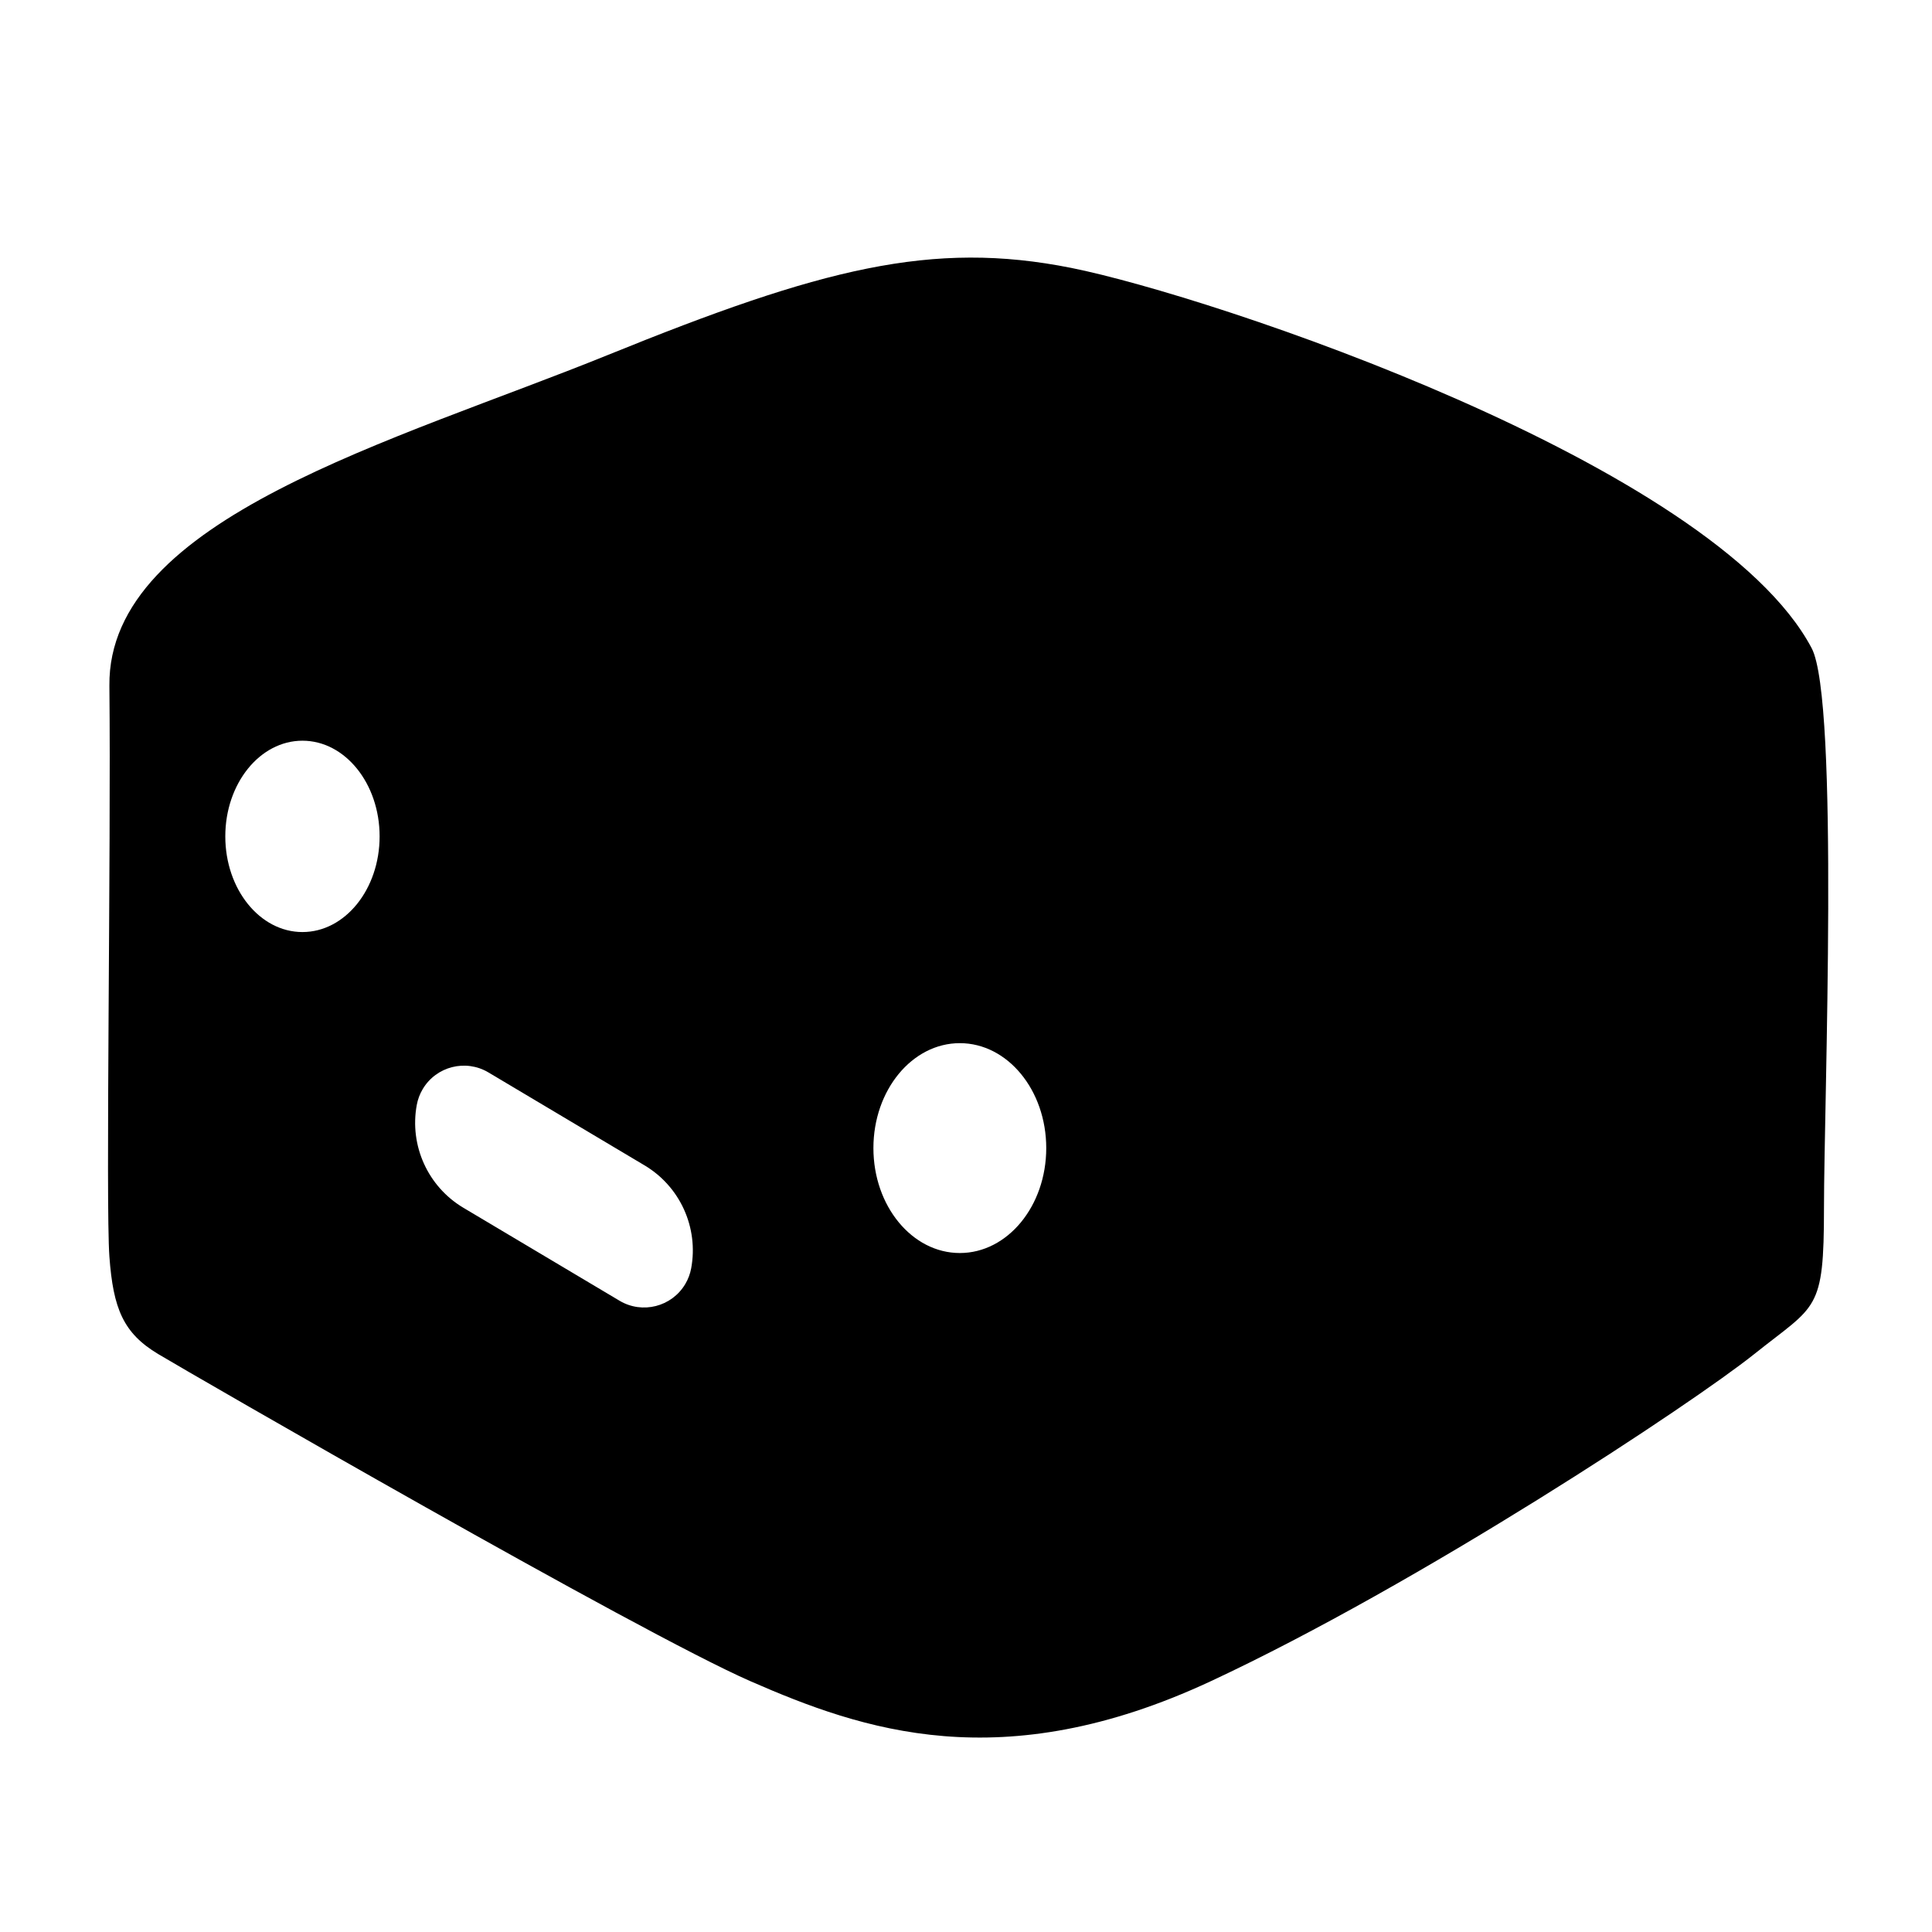 <?xml version="1.0" encoding="UTF-8"?>
<svg width="626px" height="626px" viewBox="0 0 626 626" version="1.1" xmlns="http://www.w3.org/2000/svg" xmlns:xlink="http://www.w3.org/1999/xlink">
    <!-- Generator: Sketch 61 (89581) - https://sketch.com -->
    <title>Artboard</title>
    <desc>Created with Sketch.</desc>
    <g id="Artboard" stroke="none" stroke-width="1" fill="none" fill-rule="evenodd">
        <path d="M197,115 C266,87 301.931,77.781 347.098,86.805 C392.265,95.829 555.33,150.18 587,210 C596,227 591,357.52 591,391.36 C591,425.199 588.57,422.629 568.416,438.735 C548.263,454.841 460.015,513.182 392.265,544.765 C324.514,576.349 279.347,560.557 243.214,544.765 C207.08,528.974 62.545,445.503 51.253,438.735 C39.962,431.967 36.679,424.053 35.445,407.152 C34.211,390.25 35.993,276.45 35.445,222.163 C34.897,167.875 128,143 197,115 Z M136.971,352.878 C136.029,354.46 135.376,356.196 135.043,358.006 C132.613,371.191 138.648,384.495 150.168,391.353 L200.749,421.464 C208.116,425.85 217.644,423.433 222.03,416.065 C222.972,414.484 223.624,412.747 223.958,410.937 C226.387,397.752 220.353,384.448 208.833,377.59 L158.252,347.479 C150.885,343.093 141.356,345.51 136.971,352.878 Z M311,338 C295.536,338 283,353.222 283,372 C283,390.778 295.536,406 311,406 C326.464,406 339,390.778 339,372 C339,353.222 326.464,338 311,338 Z M98,240 C84.193,240 73,253.879 73,271 C73,288.121 84.193,302 98,302 C111.807,302 123,288.121 123,271 C123,253.879 111.807,240 98,240 Z" id="Path-22" fill="#000000"></path>
    </g>
</svg>